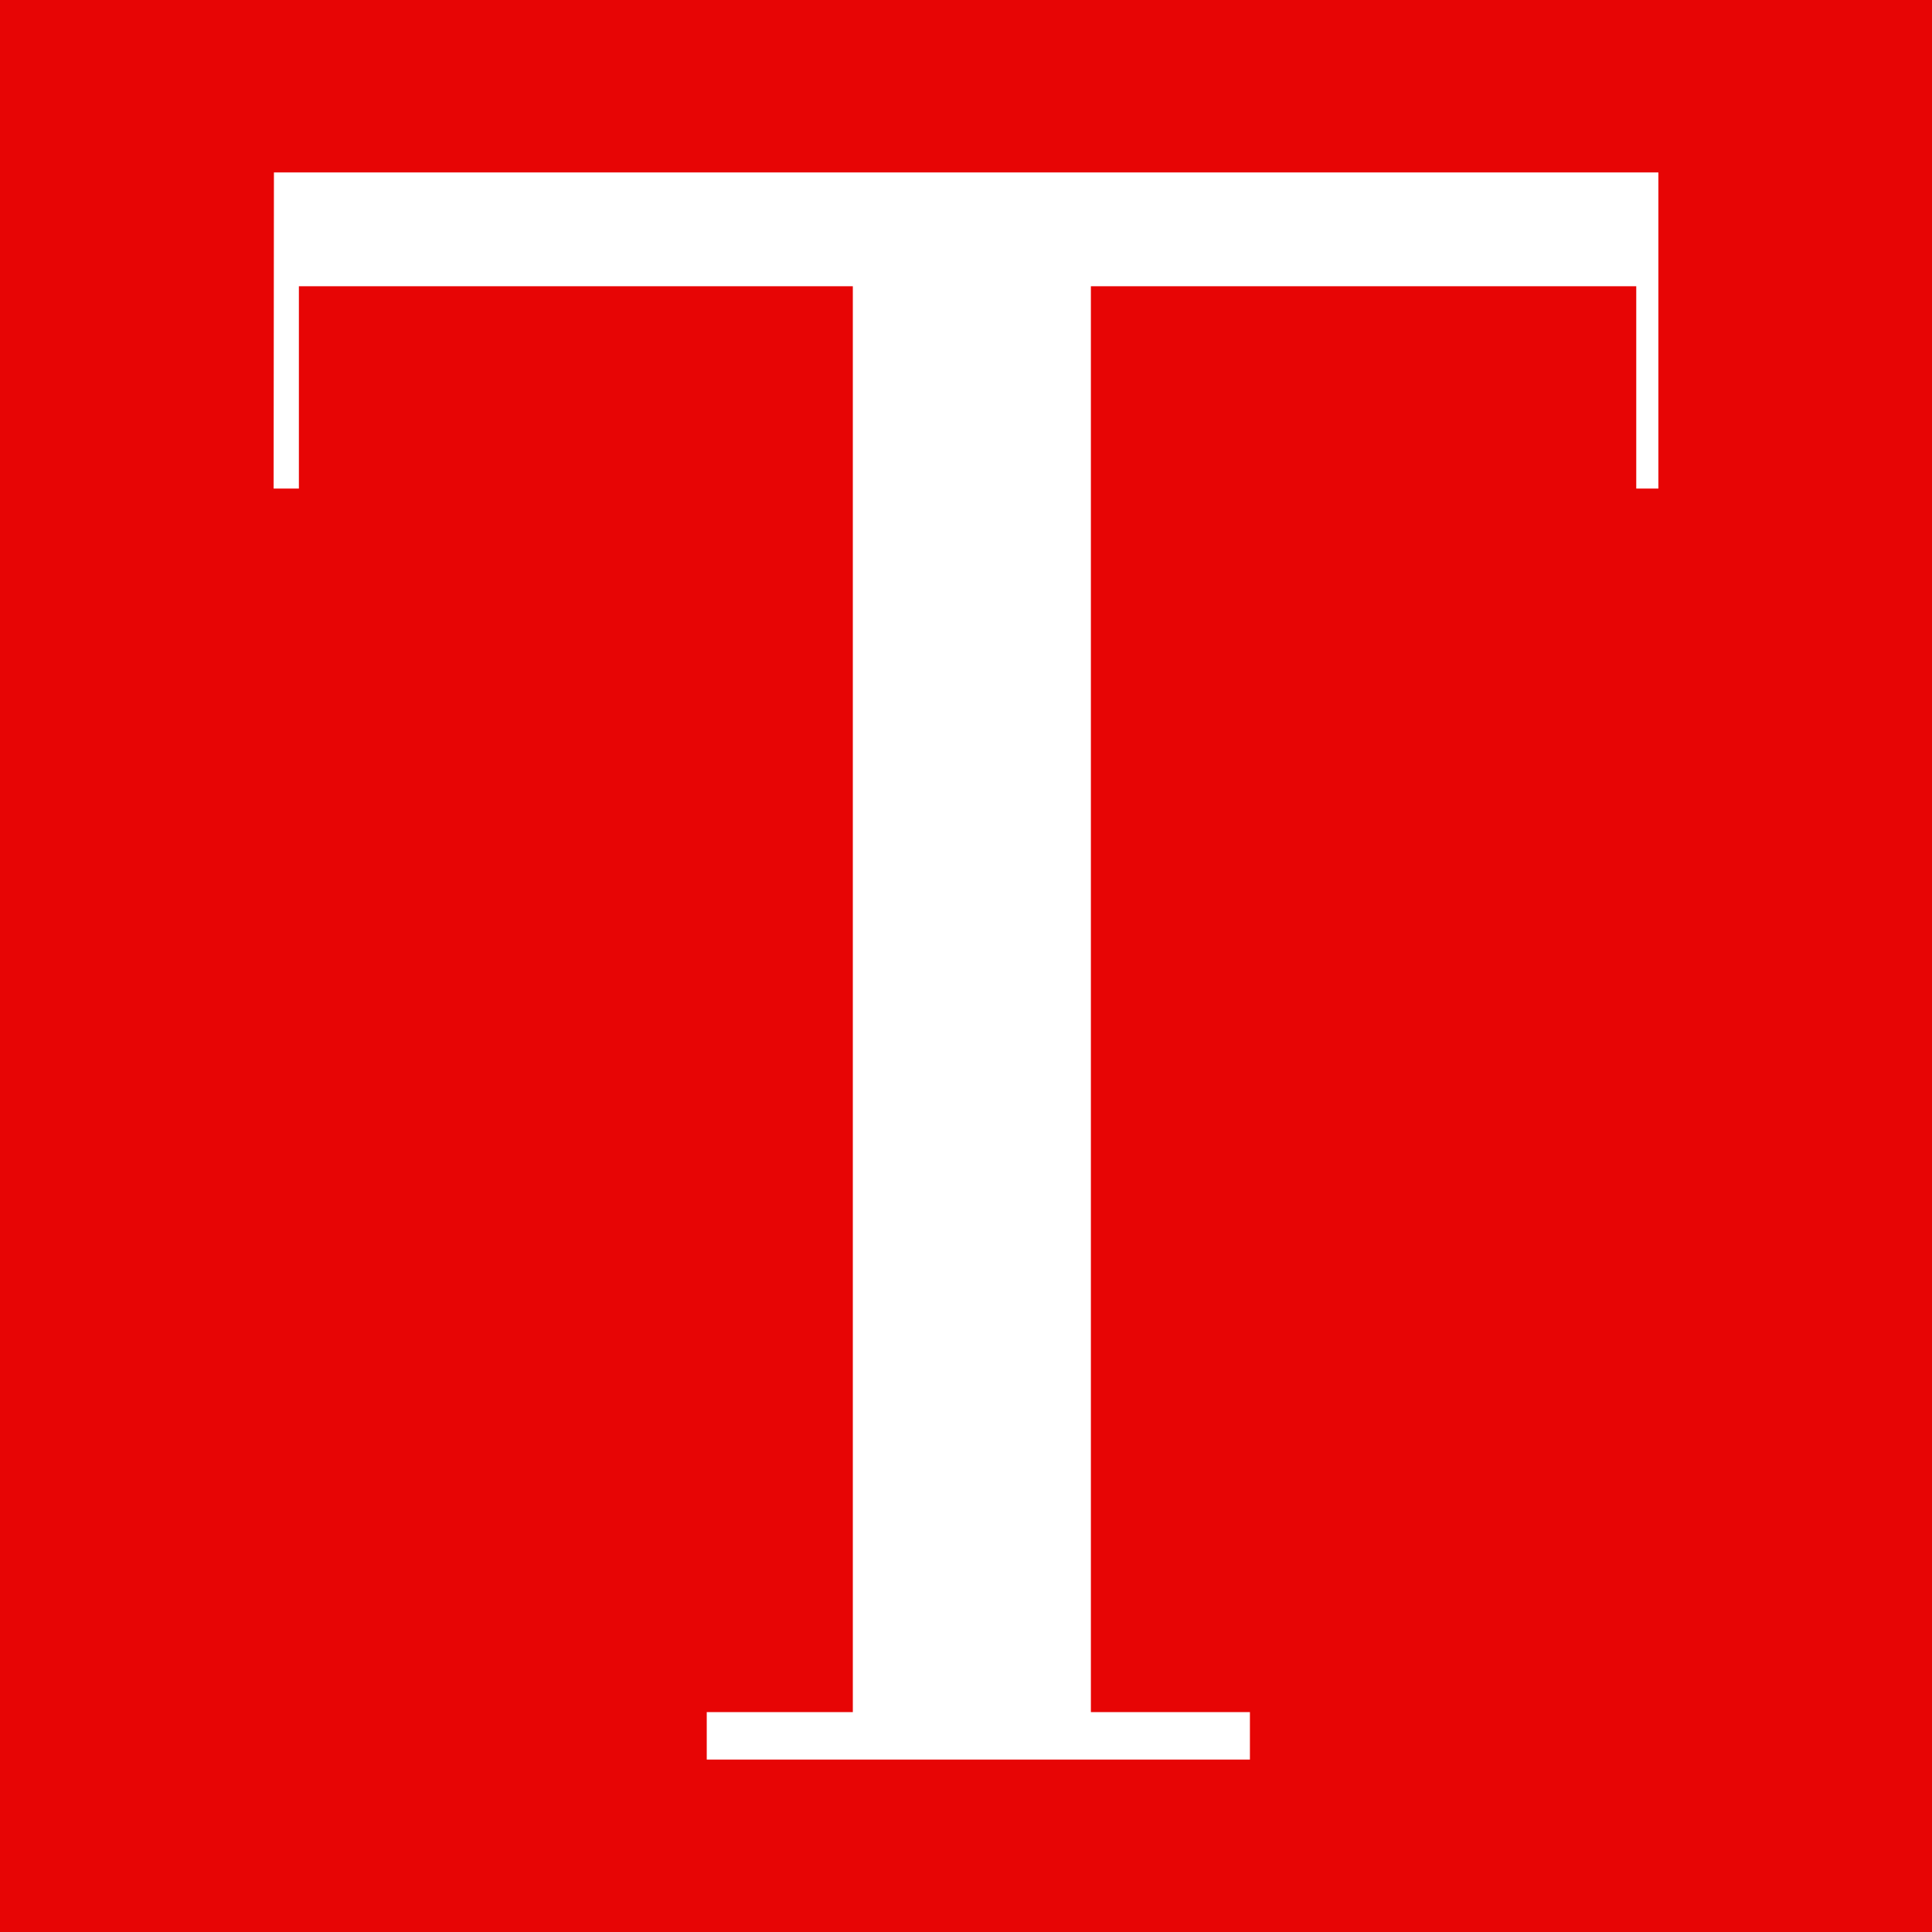 <?xml version="1.0" encoding="UTF-8" standalone="no"?>
<svg
   xmlns:dc="http://purl.org/dc/elements/1.1/"
   xmlns:cc="http://creativecommons.org/ns#"
   xmlns:rdf="http://www.w3.org/1999/02/22-rdf-syntax-ns#"
   xmlns:svg="http://www.w3.org/2000/svg"
   xmlns="http://www.w3.org/2000/svg"
   xmlns:sodipodi="http://sodipodi.sourceforge.net/DTD/sodipodi-0.dtd"
   xmlns:inkscape="http://www.inkscape.org/namespaces/inkscape"
   viewBox="0 0 64 64"
   version="1.1"
   id="svg4"
   sodipodi:docname="time-icon.svg"
   width="64"
   height="64"
   inkscape:version="0.92.3 (2405546, 2018-03-11)">
  <rect x="0" y="0" width="64" height="64" fill="#333333" stroke="none"/>
  <defs
     id="defs8" />
  <sodipodi:namedview
     pagecolor="#ffffff"
     bordercolor="#666666"
     borderopacity="1"
     objecttolerance="10"
     gridtolerance="10"
     guidetolerance="10"
     inkscape:pageopacity="0"
     inkscape:pageshadow="2"
     inkscape:window-width="1920"
     inkscape:window-height="1001"
     id="namedview6"
     showgrid="false"
     inkscape:zoom="7.4427794"
     inkscape:cx="44.988774"
     inkscape:cy="29.06228"
     inkscape:window-x="-9"
     inkscape:window-y="-9"
     inkscape:window-maximized="1"
     inkscape:current-layer="svg4" />
  <rect
     style="opacity:0.99;fill:#e90606;fill-opacity:1;stroke:none;stroke-width:1.154;stroke-opacity:1"
     id="rect844"
     width="64"
     height="64"
     x="0"
     y="0" />
  <path
     d="M 9.074,5.712 H 54.936 V 16.185 H 54.203 V 9.482 H 36.137 v 47.234 h 5.268 v 1.571 H 23.412 v -1.571 h 4.839 V 9.482 H 9.901 v 6.703 H 9.064 Z"
     id="path2"
     style="fill:#ffffff;fill-opacity:1;stroke-width:1.047"
     inkscape:connector-curvature="0"
     sodipodi:nodetypes="ccccccccccccccccc" />
</svg>

